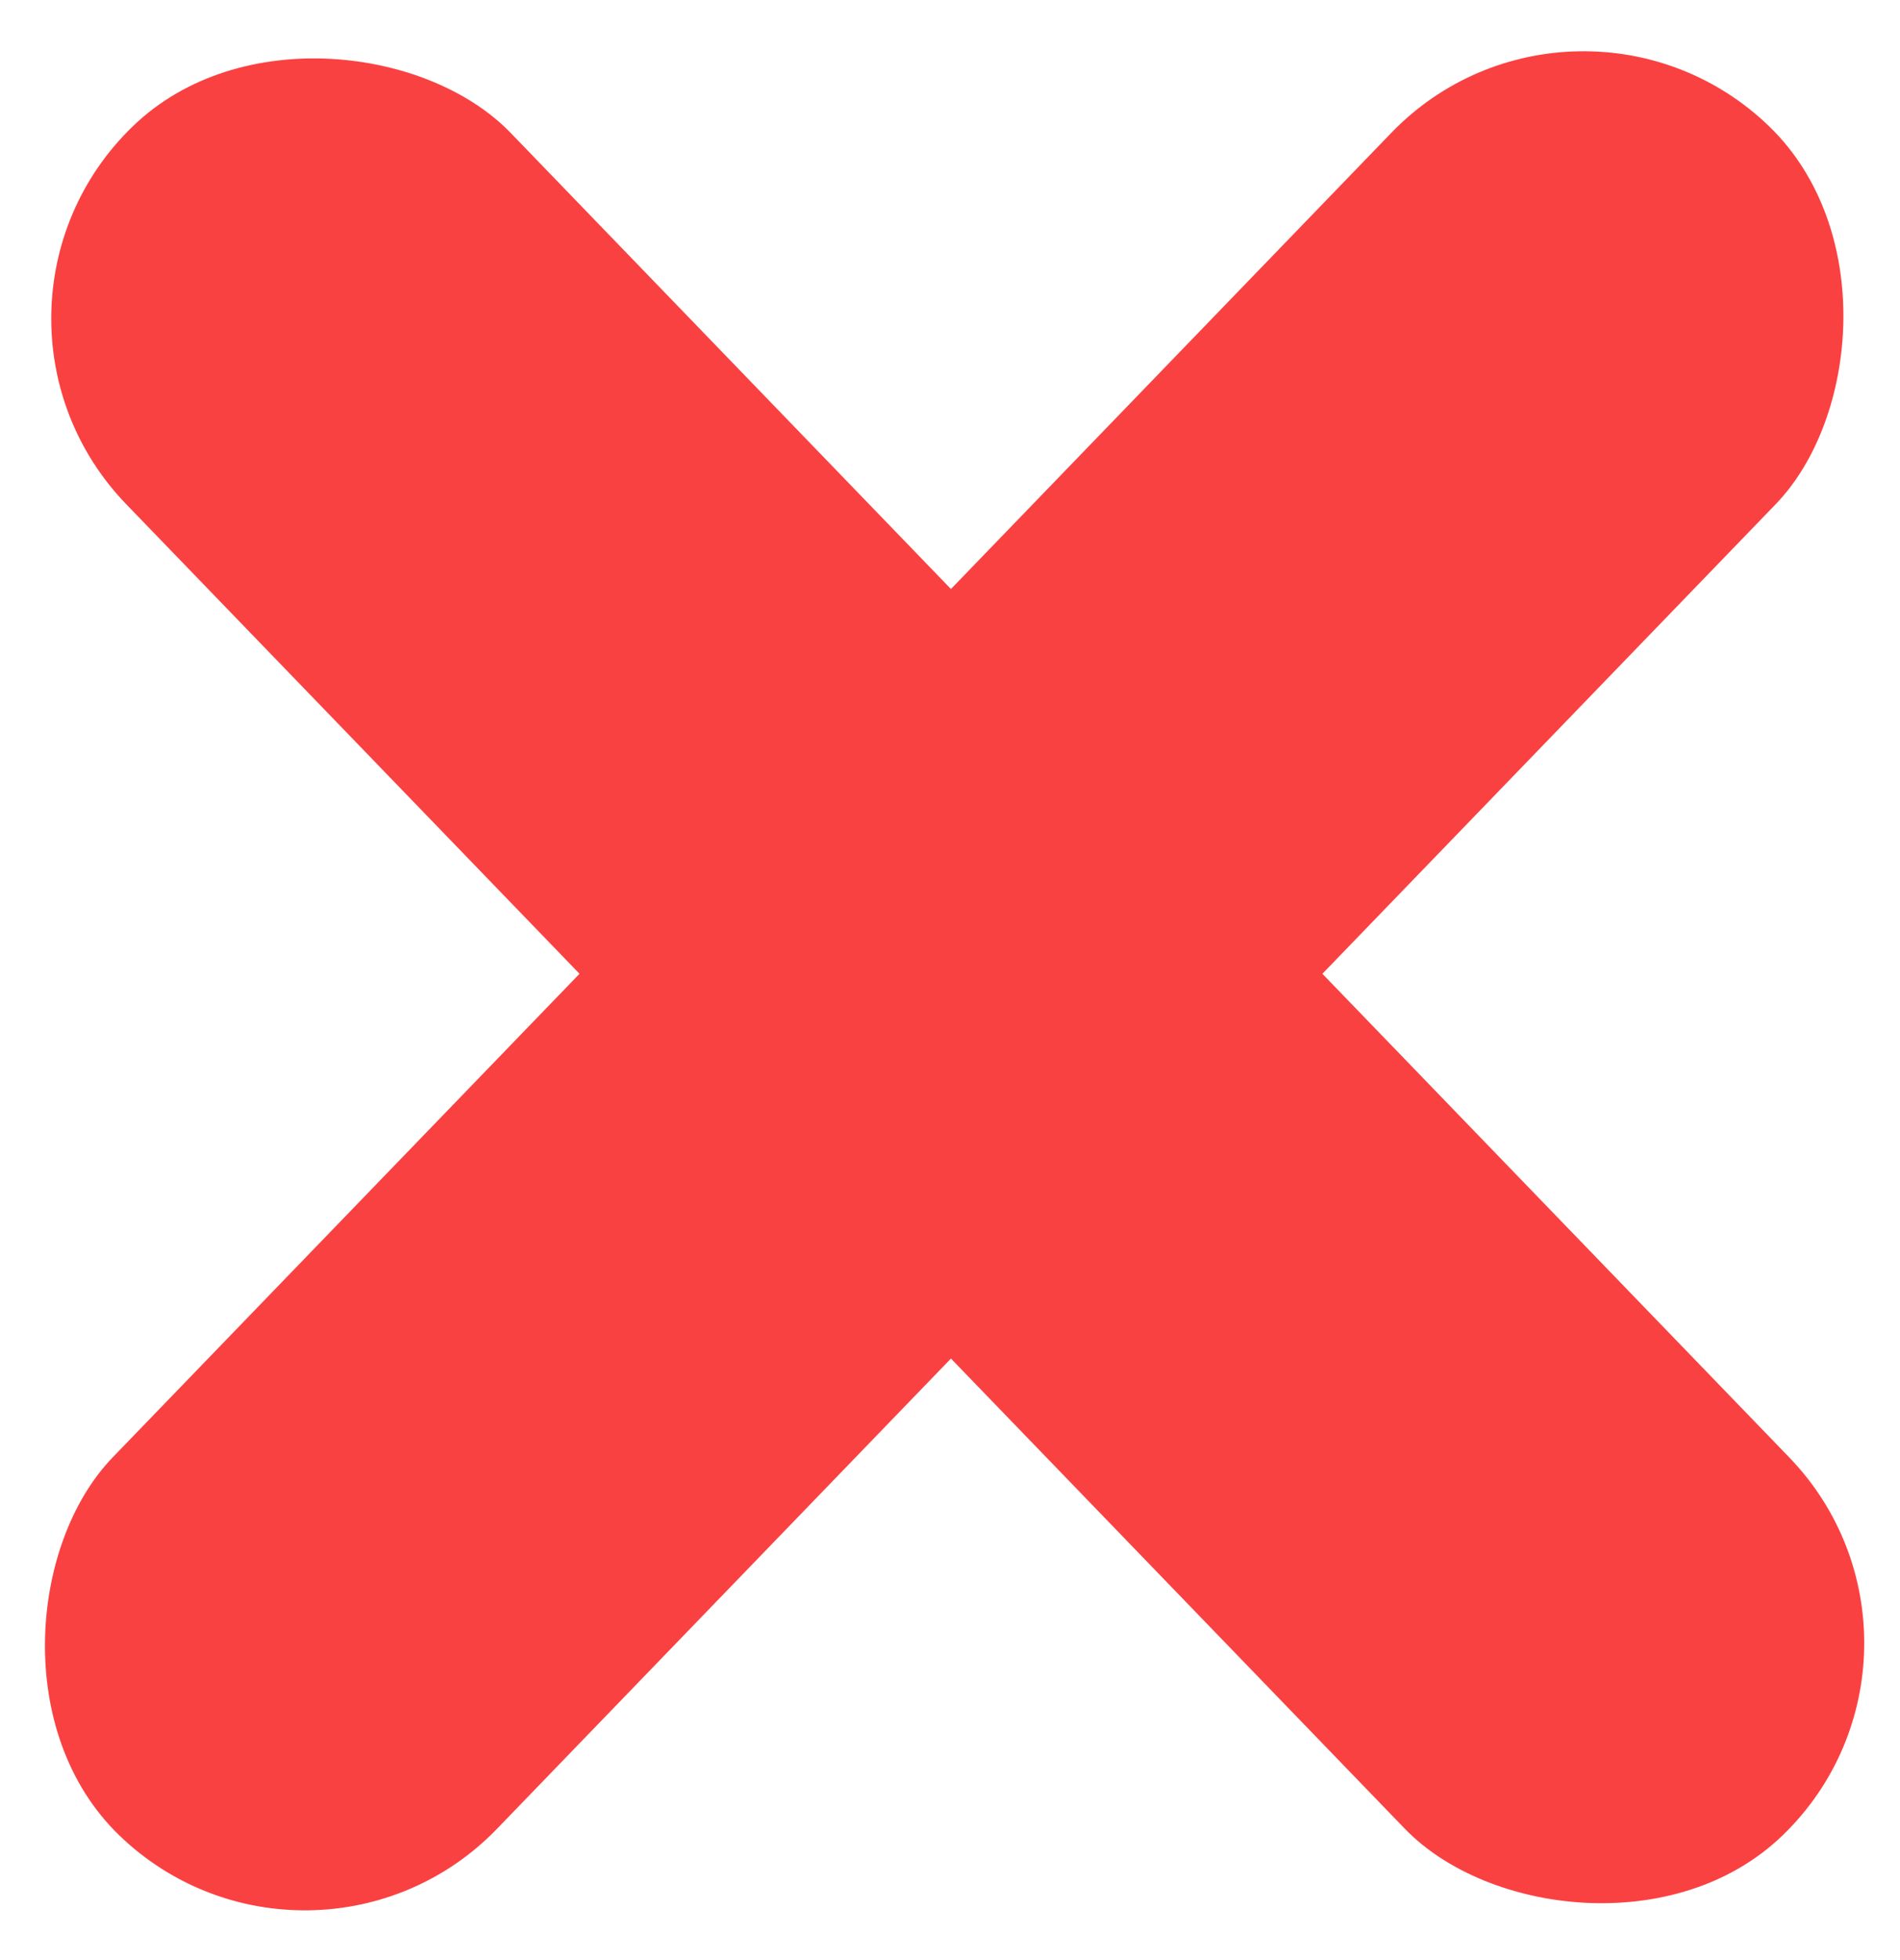 <svg width="32" height="33" viewBox="0 0 32 33" fill="none" xmlns="http://www.w3.org/2000/svg">
<rect x="-1" y="5.252" width="9" height="40" rx="4.5" transform="rotate(-44 -1 5.252)" fill="#FA4141"/>
<rect x="26.558" y="-1" width="9" height="40" rx="4.5" transform="rotate(44 26.558 -1)" fill="#FA4141"/>
</svg>
